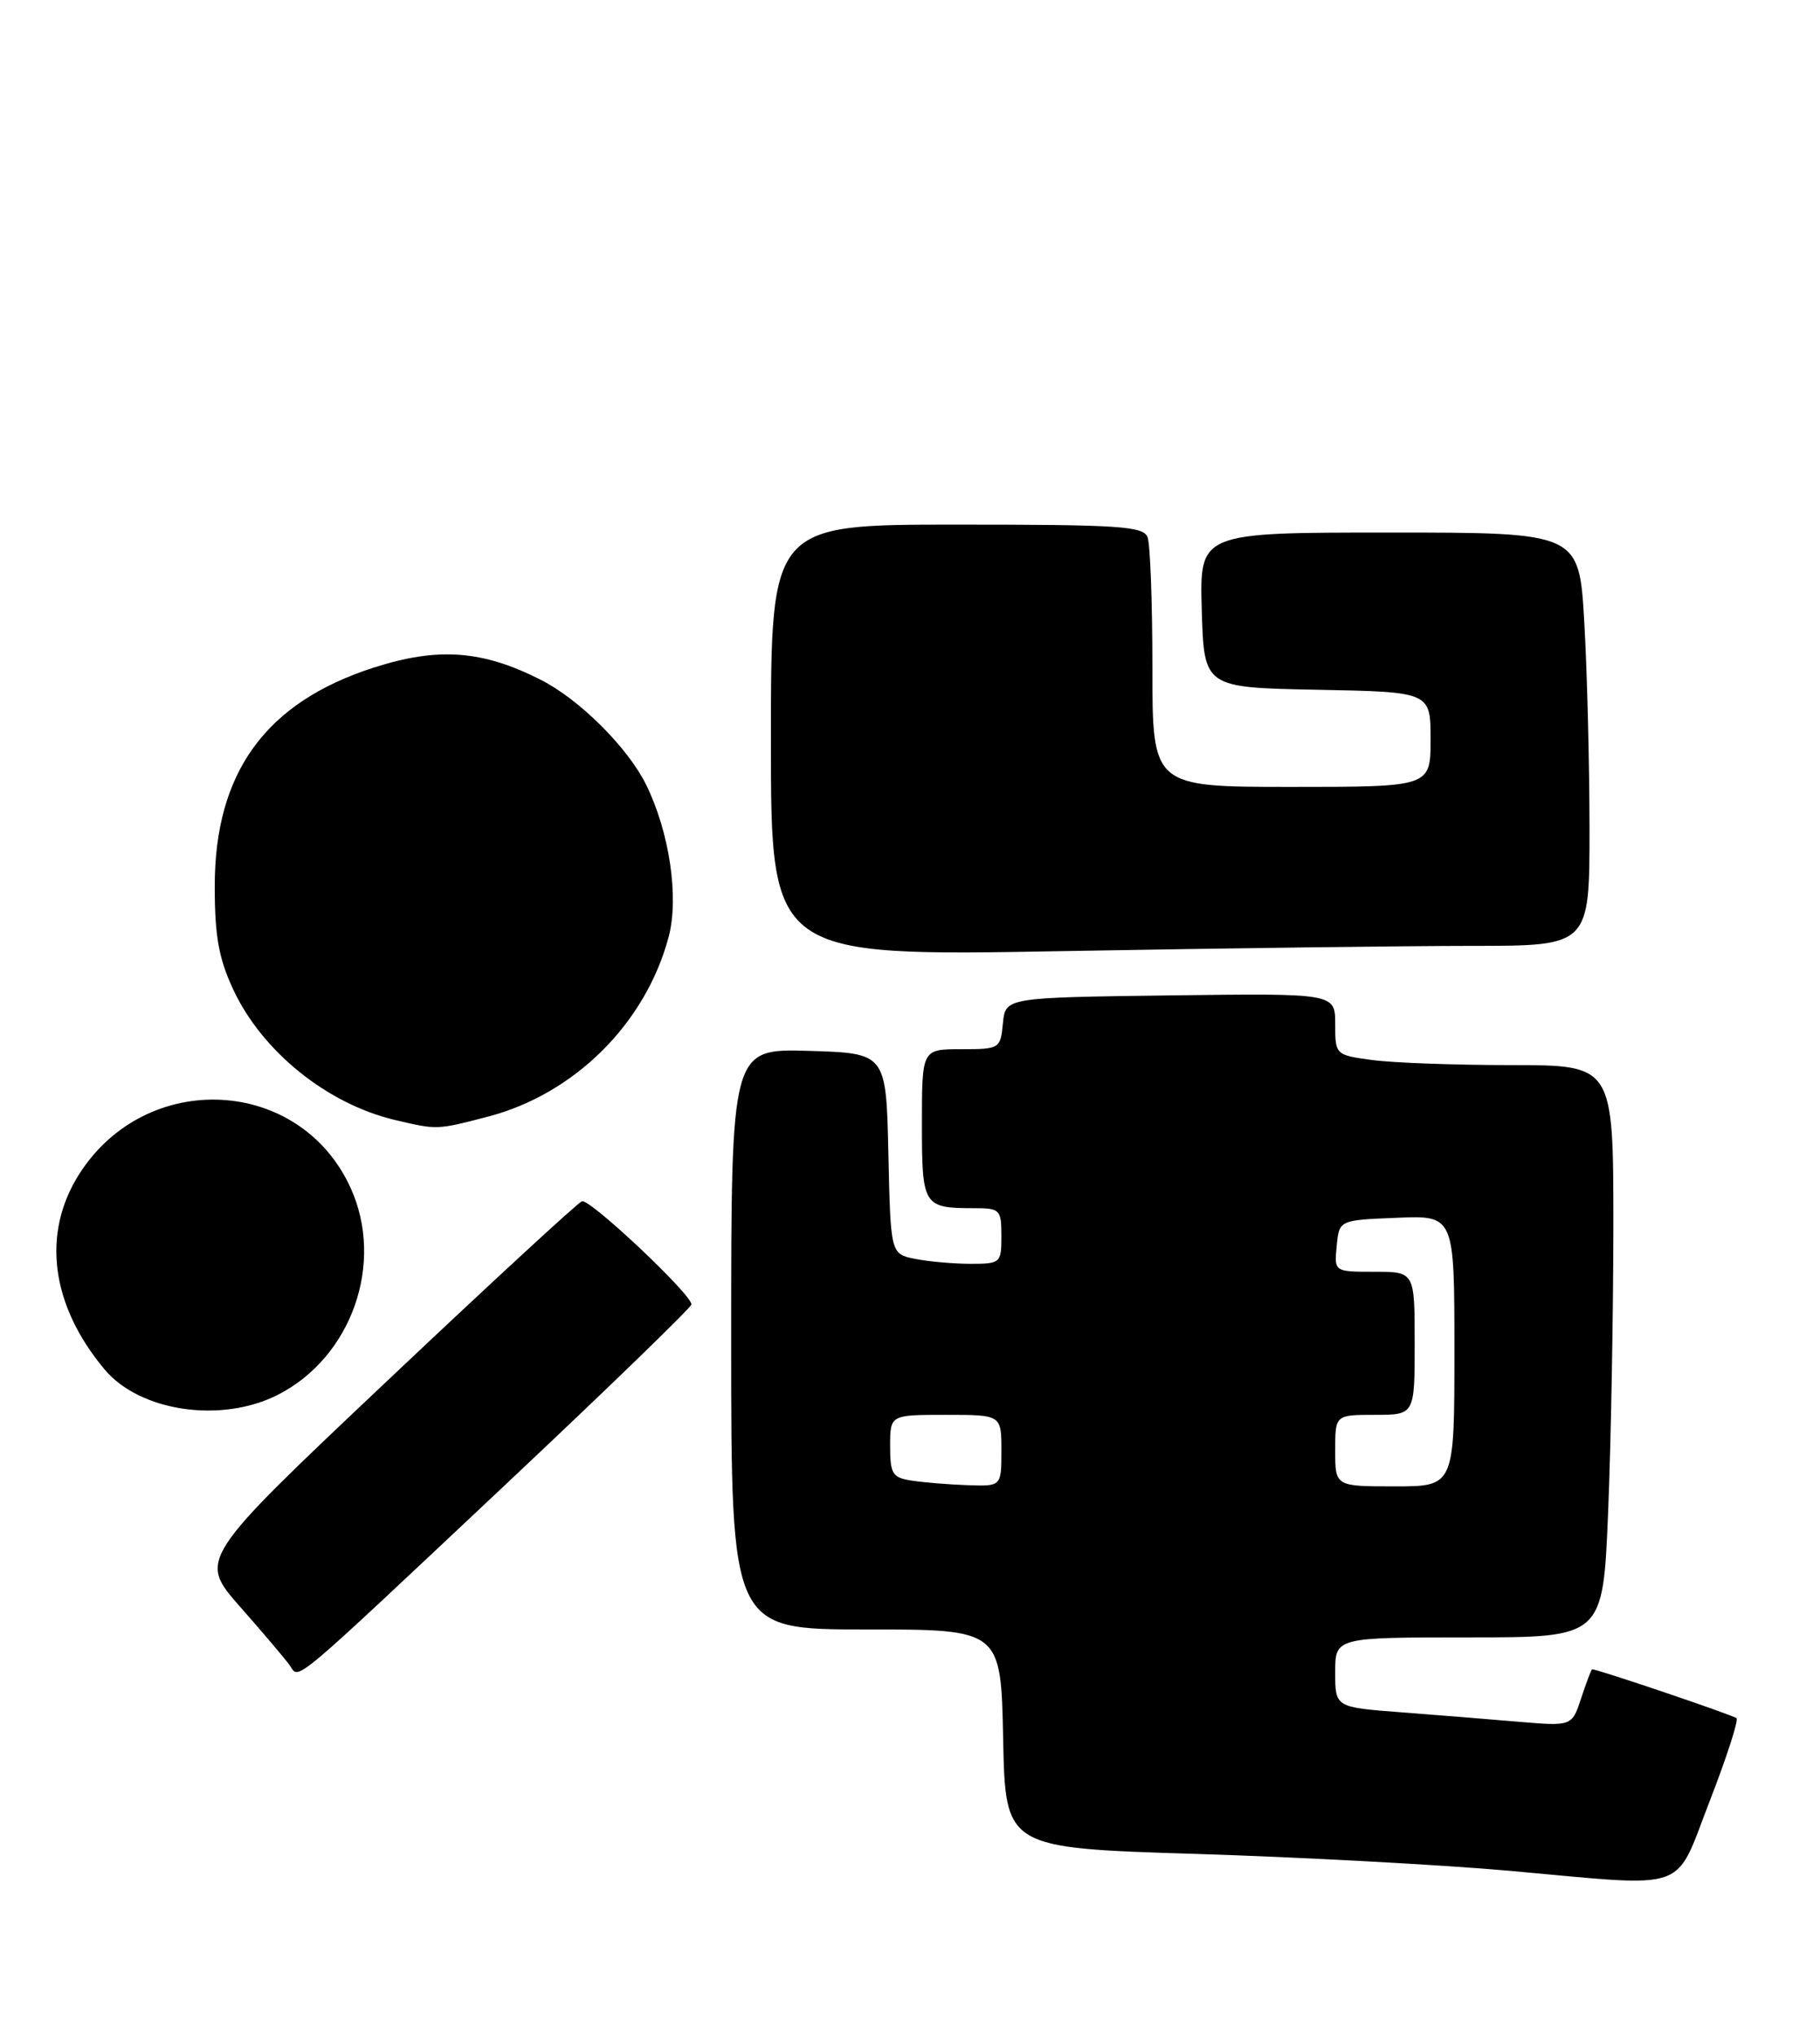 <?xml version="1.0" encoding="UTF-8" standalone="no"?>
<!DOCTYPE svg PUBLIC "-//W3C//DTD SVG 1.1//EN" "http://www.w3.org/Graphics/SVG/1.1/DTD/svg11.dtd" >
<svg xmlns="http://www.w3.org/2000/svg" xmlns:xlink="http://www.w3.org/1999/xlink" version="1.1" viewBox="0 0 229 256">
 <g >
 <path fill="currentColor"
d=" M 215.13 226.57 C 217.25 221.12 218.76 216.43 218.50 216.17 C 218.14 215.80 201.22 210.07 200.33 210.01 C 200.23 210.01 199.62 211.62 198.97 213.59 C 197.79 217.18 197.79 217.18 191.14 216.62 C 187.49 216.30 180.79 215.77 176.25 215.42 C 168.00 214.79 168.00 214.79 168.00 210.40 C 168.00 206.00 168.00 206.00 184.84 206.00 C 201.69 206.00 201.69 206.00 202.34 190.25 C 202.70 181.59 202.99 165.39 203.00 154.25 C 203.00 134.00 203.00 134.00 190.14 134.00 C 183.07 134.00 175.19 133.71 172.64 133.36 C 168.03 132.73 168.00 132.71 168.00 128.84 C 168.00 124.96 168.00 124.96 147.25 125.23 C 126.50 125.50 126.50 125.50 126.19 128.75 C 125.88 131.94 125.78 132.00 120.94 132.00 C 116.00 132.00 116.00 132.00 116.00 141.39 C 116.00 151.74 116.16 152.00 122.58 152.00 C 125.82 152.00 126.00 152.18 126.00 155.50 C 126.00 158.90 125.89 159.00 122.12 159.00 C 119.99 159.00 116.86 158.72 115.15 158.38 C 112.06 157.76 112.06 157.76 111.78 145.13 C 111.50 132.50 111.50 132.50 101.75 132.21 C 92.00 131.93 92.00 131.93 92.00 168.46 C 92.00 205.00 92.00 205.00 108.97 205.00 C 125.94 205.00 125.94 205.00 126.22 218.75 C 126.50 232.50 126.50 232.50 150.50 233.24 C 163.70 233.65 181.47 234.61 190.00 235.37 C 212.93 237.43 210.59 238.25 215.13 226.57 Z  M 63.75 186.64 C 76.54 174.61 87.00 164.47 87.00 164.11 C 87.00 162.82 74.20 150.77 73.22 151.13 C 72.68 151.33 61.60 161.55 48.60 173.84 C 24.96 196.18 24.96 196.18 30.23 202.17 C 33.13 205.46 35.93 208.77 36.46 209.52 C 37.70 211.30 36.07 212.67 63.75 186.64 Z  M 35.00 175.46 C 44.27 170.71 48.41 158.90 44.12 149.46 C 37.75 135.44 18.37 134.47 9.95 147.74 C 5.22 155.20 6.40 164.22 13.16 172.29 C 17.62 177.61 27.89 179.10 35.00 175.46 Z  M 61.37 140.49 C 72.30 137.65 81.26 128.73 84.14 117.84 C 85.45 112.86 84.23 104.66 81.28 98.69 C 78.96 94.02 72.90 87.98 68.03 85.52 C 60.70 81.80 55.11 81.39 47.03 83.99 C 33.43 88.36 27.02 97.17 27.02 111.50 C 27.02 117.79 27.52 120.57 29.35 124.50 C 32.99 132.30 41.18 138.90 49.72 140.91 C 55.04 142.16 54.95 142.16 61.37 140.49 Z  M 185.25 119.00 C 200.00 119.00 200.00 119.00 200.00 104.25 C 199.99 96.14 199.70 84.44 199.34 78.25 C 198.69 67.00 198.69 67.00 174.81 67.00 C 150.93 67.00 150.93 67.00 151.21 76.75 C 151.50 86.50 151.50 86.50 165.75 86.78 C 180.00 87.05 180.00 87.05 180.00 93.03 C 180.00 99.00 180.00 99.00 162.50 99.00 C 145.00 99.00 145.00 99.00 145.00 84.08 C 145.00 75.88 144.73 68.45 144.39 67.58 C 143.86 66.20 140.80 66.00 120.39 66.00 C 97.00 66.00 97.00 66.00 97.00 93.16 C 97.00 120.32 97.00 120.32 133.75 119.66 C 153.96 119.30 177.14 119.00 185.25 119.00 Z  M 114.75 186.28 C 112.29 185.91 112.00 185.46 112.00 181.93 C 112.00 178.00 112.00 178.00 119.00 178.00 C 126.00 178.00 126.00 178.00 126.00 182.50 C 126.00 187.00 126.00 187.00 121.75 186.85 C 119.41 186.77 116.26 186.51 114.75 186.28 Z  M 168.00 182.50 C 168.00 178.00 168.00 178.00 173.00 178.00 C 178.00 178.00 178.00 178.00 178.00 169.00 C 178.00 160.00 178.00 160.00 172.94 160.00 C 167.87 160.00 167.87 160.00 168.19 156.75 C 168.50 153.50 168.50 153.50 175.75 153.21 C 183.00 152.91 183.00 152.91 183.00 169.96 C 183.00 187.00 183.00 187.00 175.50 187.00 C 168.00 187.00 168.00 187.00 168.00 182.50 Z "/>
</g>
</svg>